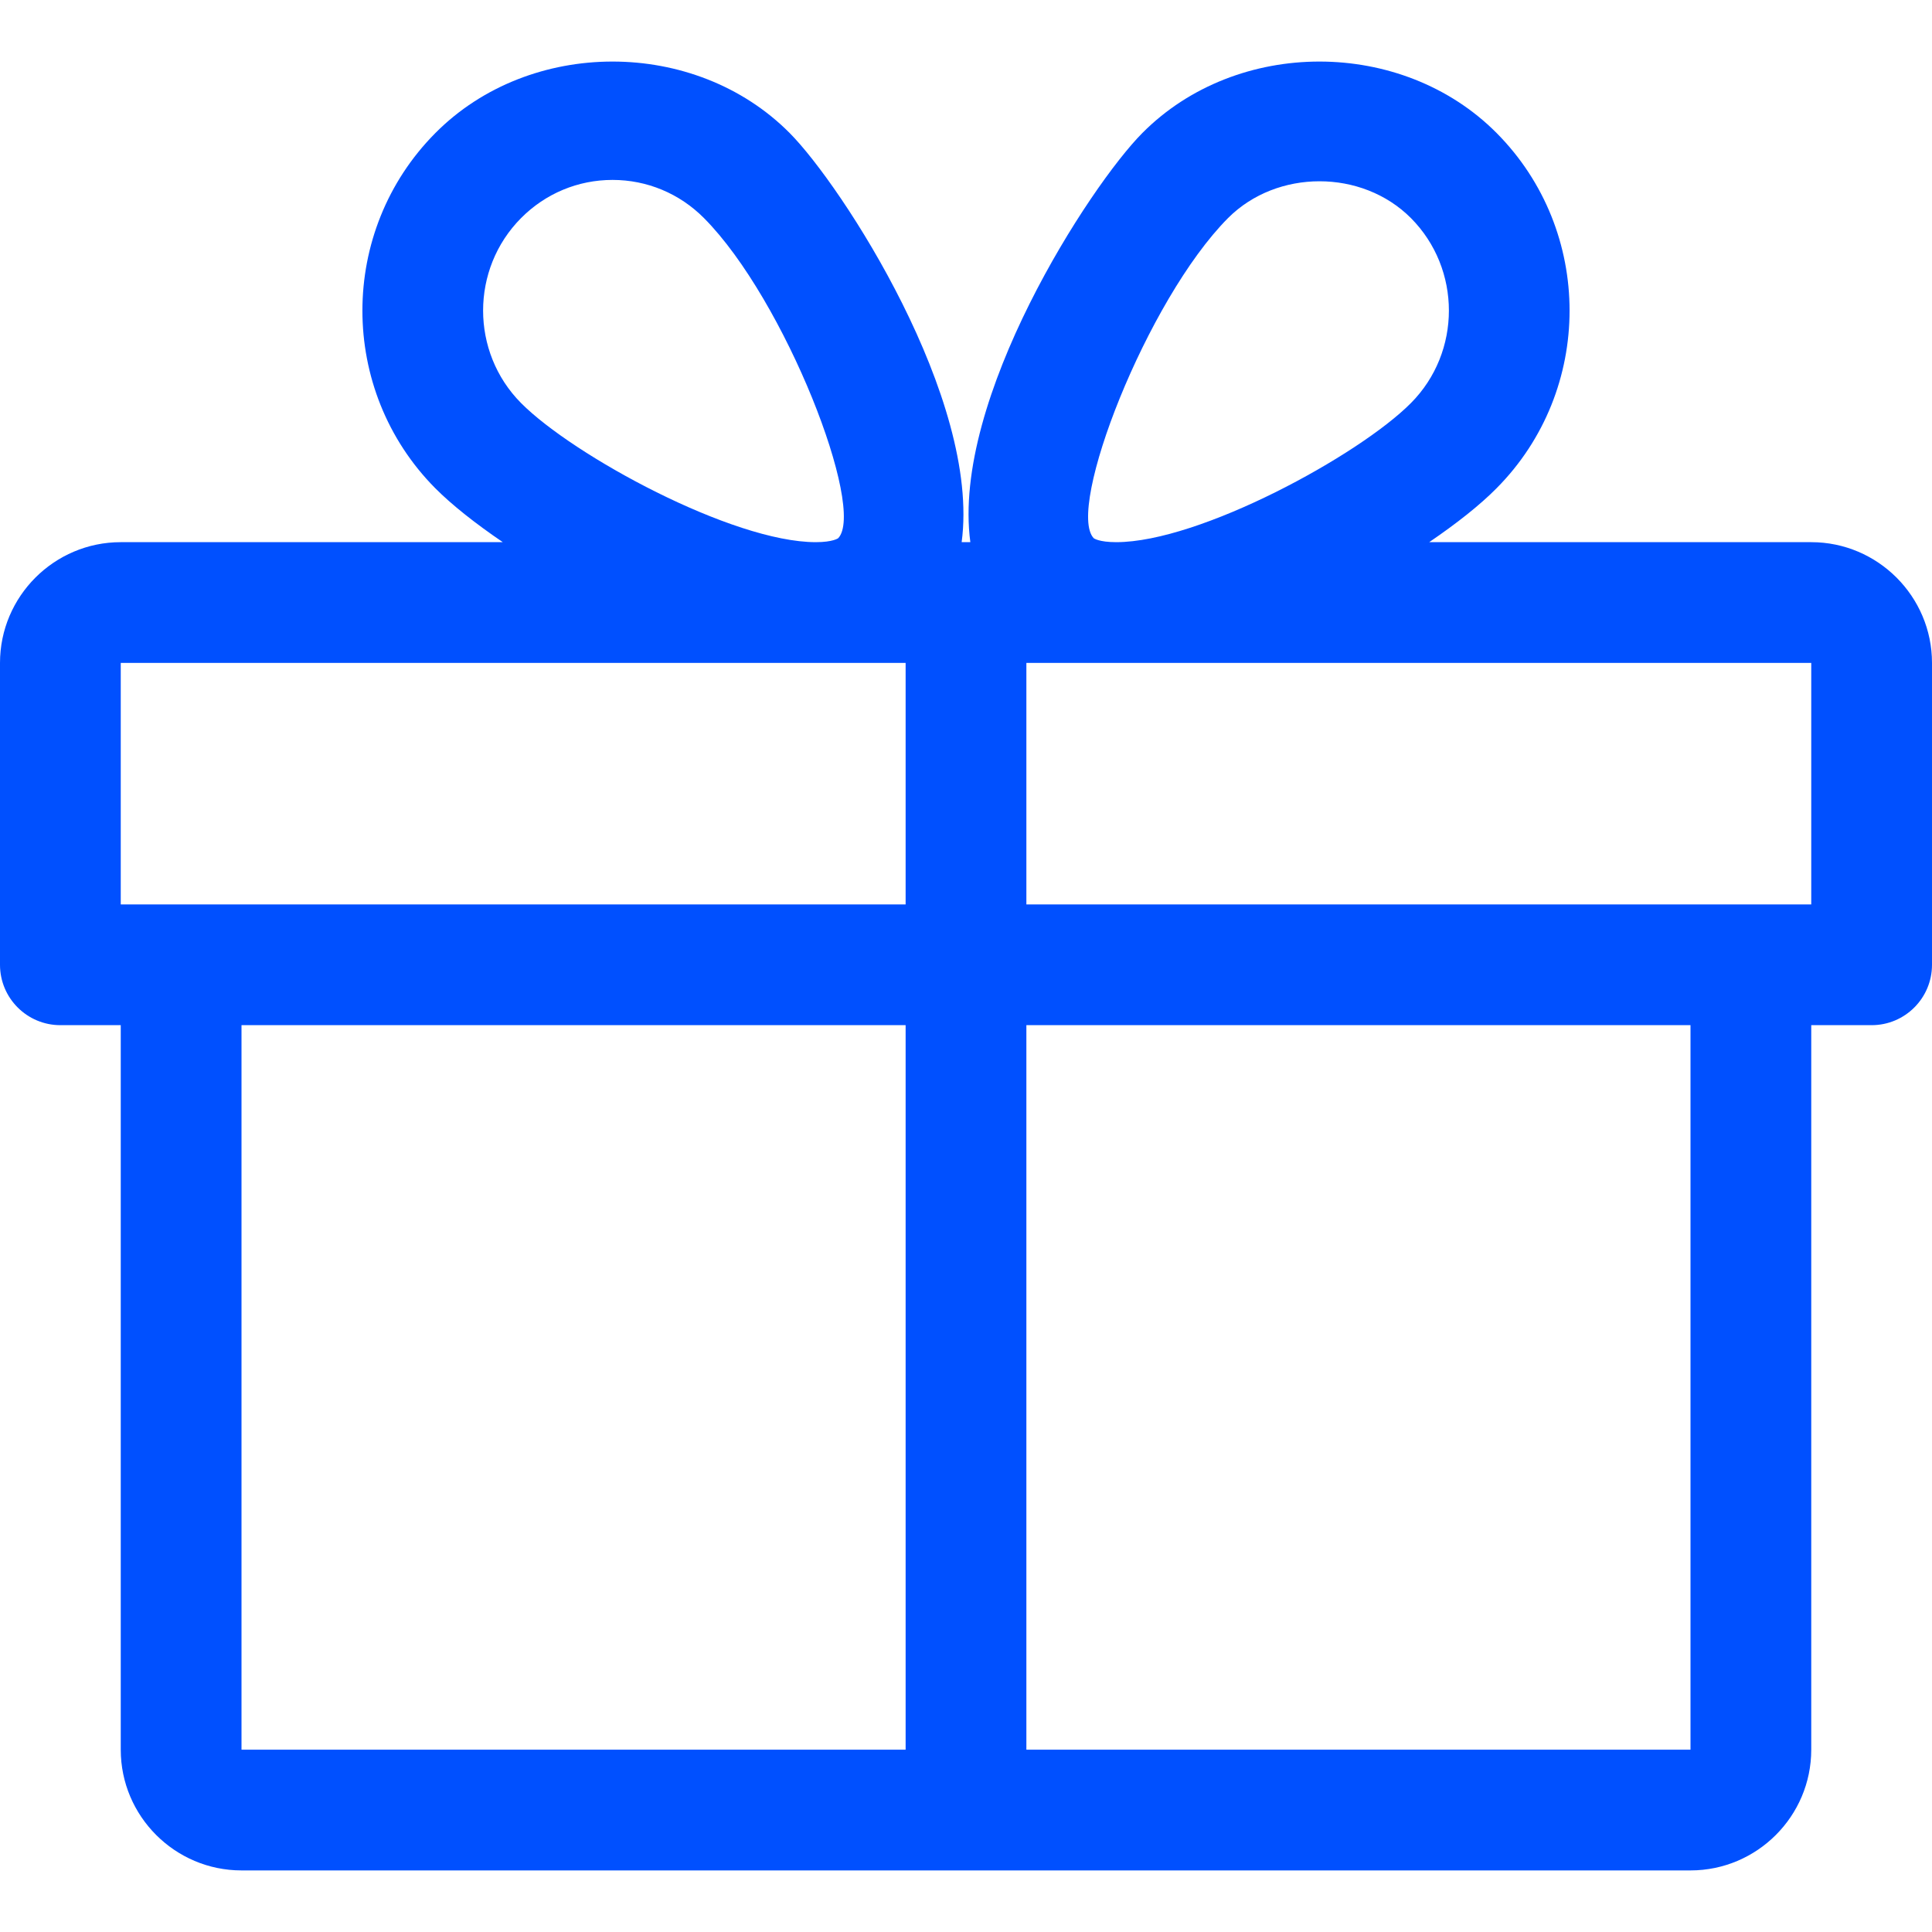 <svg width="24" height="24" viewBox="0 0 24 24" fill="none" xmlns="http://www.w3.org/2000/svg">
<path d="M22.5 6.735H17.754C18.095 6.503 18.387 6.272 18.591 6.065C19.8 4.848 19.8 2.868 18.591 1.652C17.416 0.47 15.367 0.468 14.191 1.652C13.542 2.304 11.816 4.961 12.054 6.735H11.946C12.183 4.961 10.458 2.304 9.809 1.652C8.633 0.468 6.583 0.47 5.409 1.652C4.2 2.868 4.2 4.848 5.407 6.065C5.613 6.272 5.905 6.503 6.246 6.735H1.5C0.673 6.735 0 7.409 0 8.235V11.985C0 12.399 0.336 12.735 0.75 12.735H1.5V21.735C1.5 22.562 2.174 23.235 3 23.235H21C21.826 23.235 22.5 22.562 22.5 21.735V12.735H23.25C23.664 12.735 24 12.399 24 11.985V8.235C24 7.409 23.326 6.735 22.5 6.735ZM6.473 2.709C6.777 2.403 7.181 2.235 7.609 2.235C8.037 2.235 8.441 2.403 8.745 2.709C9.756 3.726 10.761 6.324 10.412 6.686C10.412 6.686 10.348 6.735 10.134 6.735C9.098 6.735 7.119 5.658 6.473 5.007C5.844 4.374 5.844 3.342 6.473 2.709ZM11.25 21.735H3V12.735H11.25V21.735ZM11.25 11.235H1.5V8.235H10.134H11.25V11.235ZM15.255 2.709C15.864 2.099 16.92 2.1 17.527 2.709C18.156 3.342 18.156 4.374 17.527 5.007C16.881 5.658 14.902 6.735 13.866 6.735C13.652 6.735 13.588 6.687 13.587 6.686C13.239 6.324 14.244 3.726 15.255 2.709ZM21 21.735H12.75V12.735H21V21.735ZM22.5 11.235H12.75V8.235H13.866H22.5V11.235Z" fill="#0050FF"/>
</svg>
